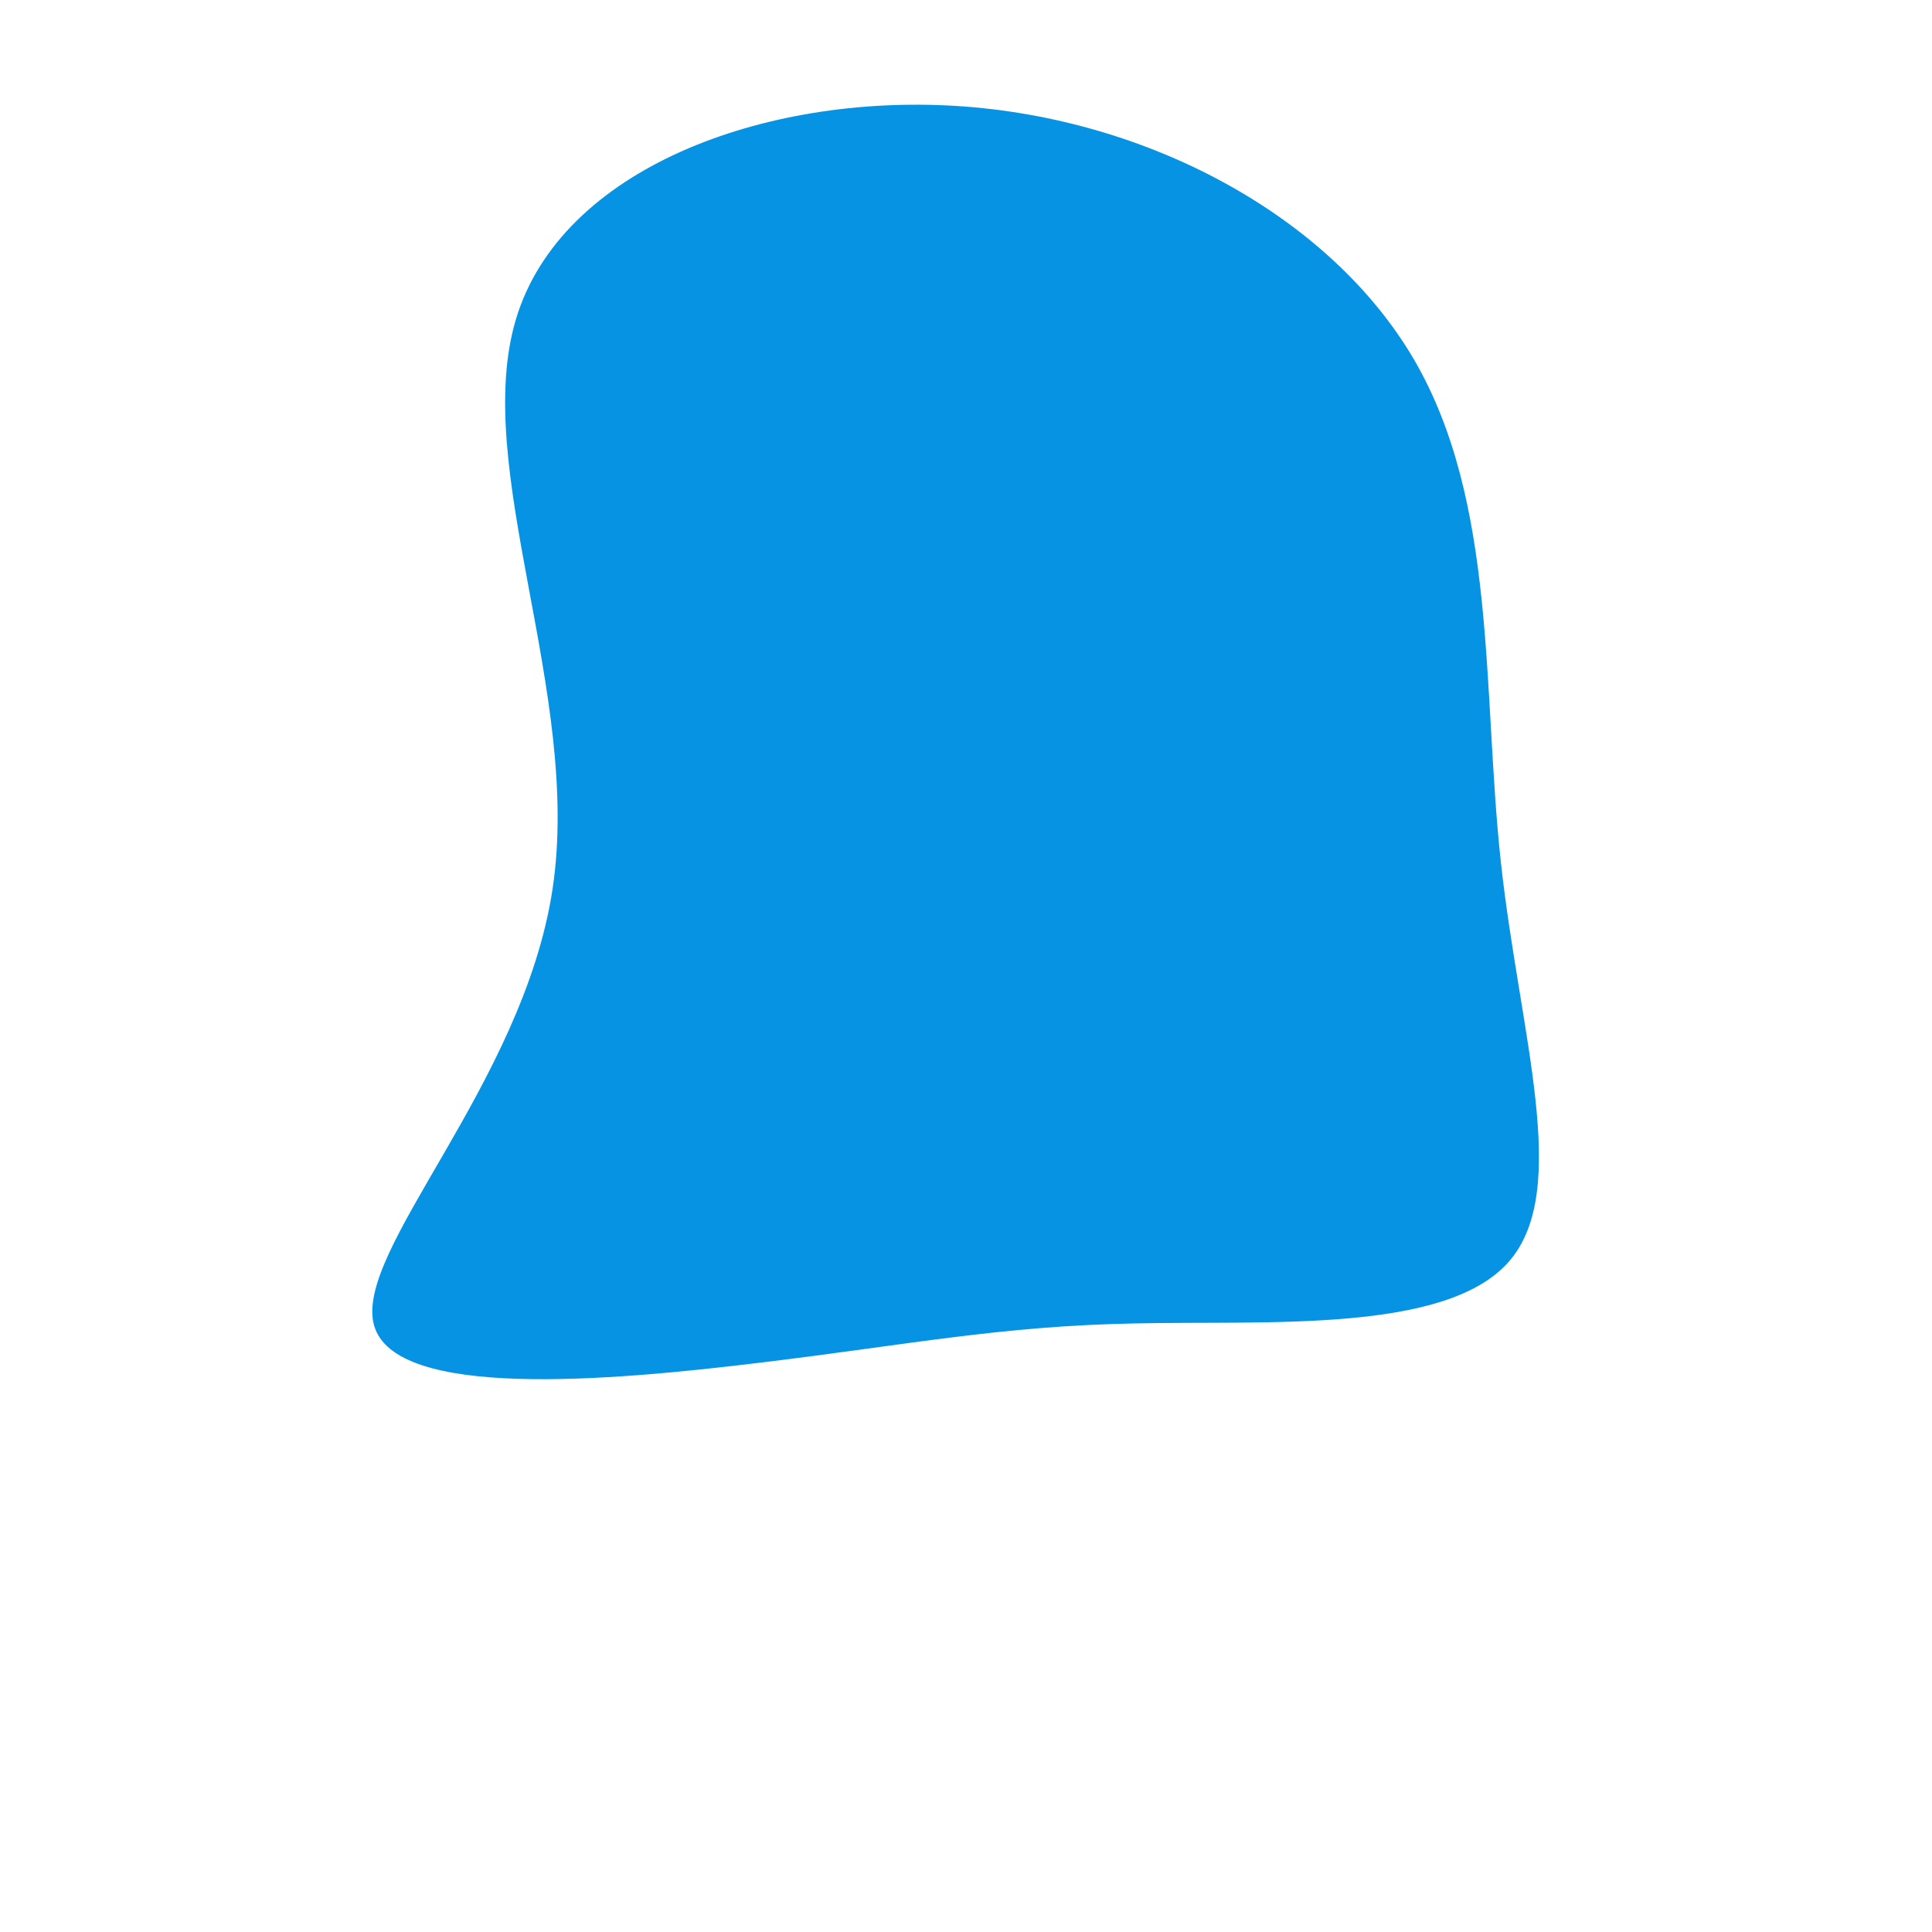 <?xml version="1.0" standalone="no"?>
<svg
  width="600"
  height="600"
  viewBox="0 0 600 600"
  xmlns="http://www.w3.org/2000/svg"
>
  <g transform="translate(300,300)">
    <path d="M139.1,-188.4C165,-144,160.3,-85.7,166.1,-32.3C171.9,21,188.1,69.5,168.6,91.8C149.1,114.1,93.9,110.1,52.4,111C10.8,111.8,-17,117.5,-64,123.2C-111,128.9,-177.2,134.7,-183.8,111.7C-190.5,88.7,-137.6,36.9,-128.4,-23.9C-119.2,-84.8,-153.8,-154.6,-139.7,-201.1C-125.6,-247.6,-62.8,-270.8,-3.1,-267.1C56.6,-263.4,113.1,-232.8,139.1,-188.4Z" fill="#0693e3" />
  </g>
</svg>
    